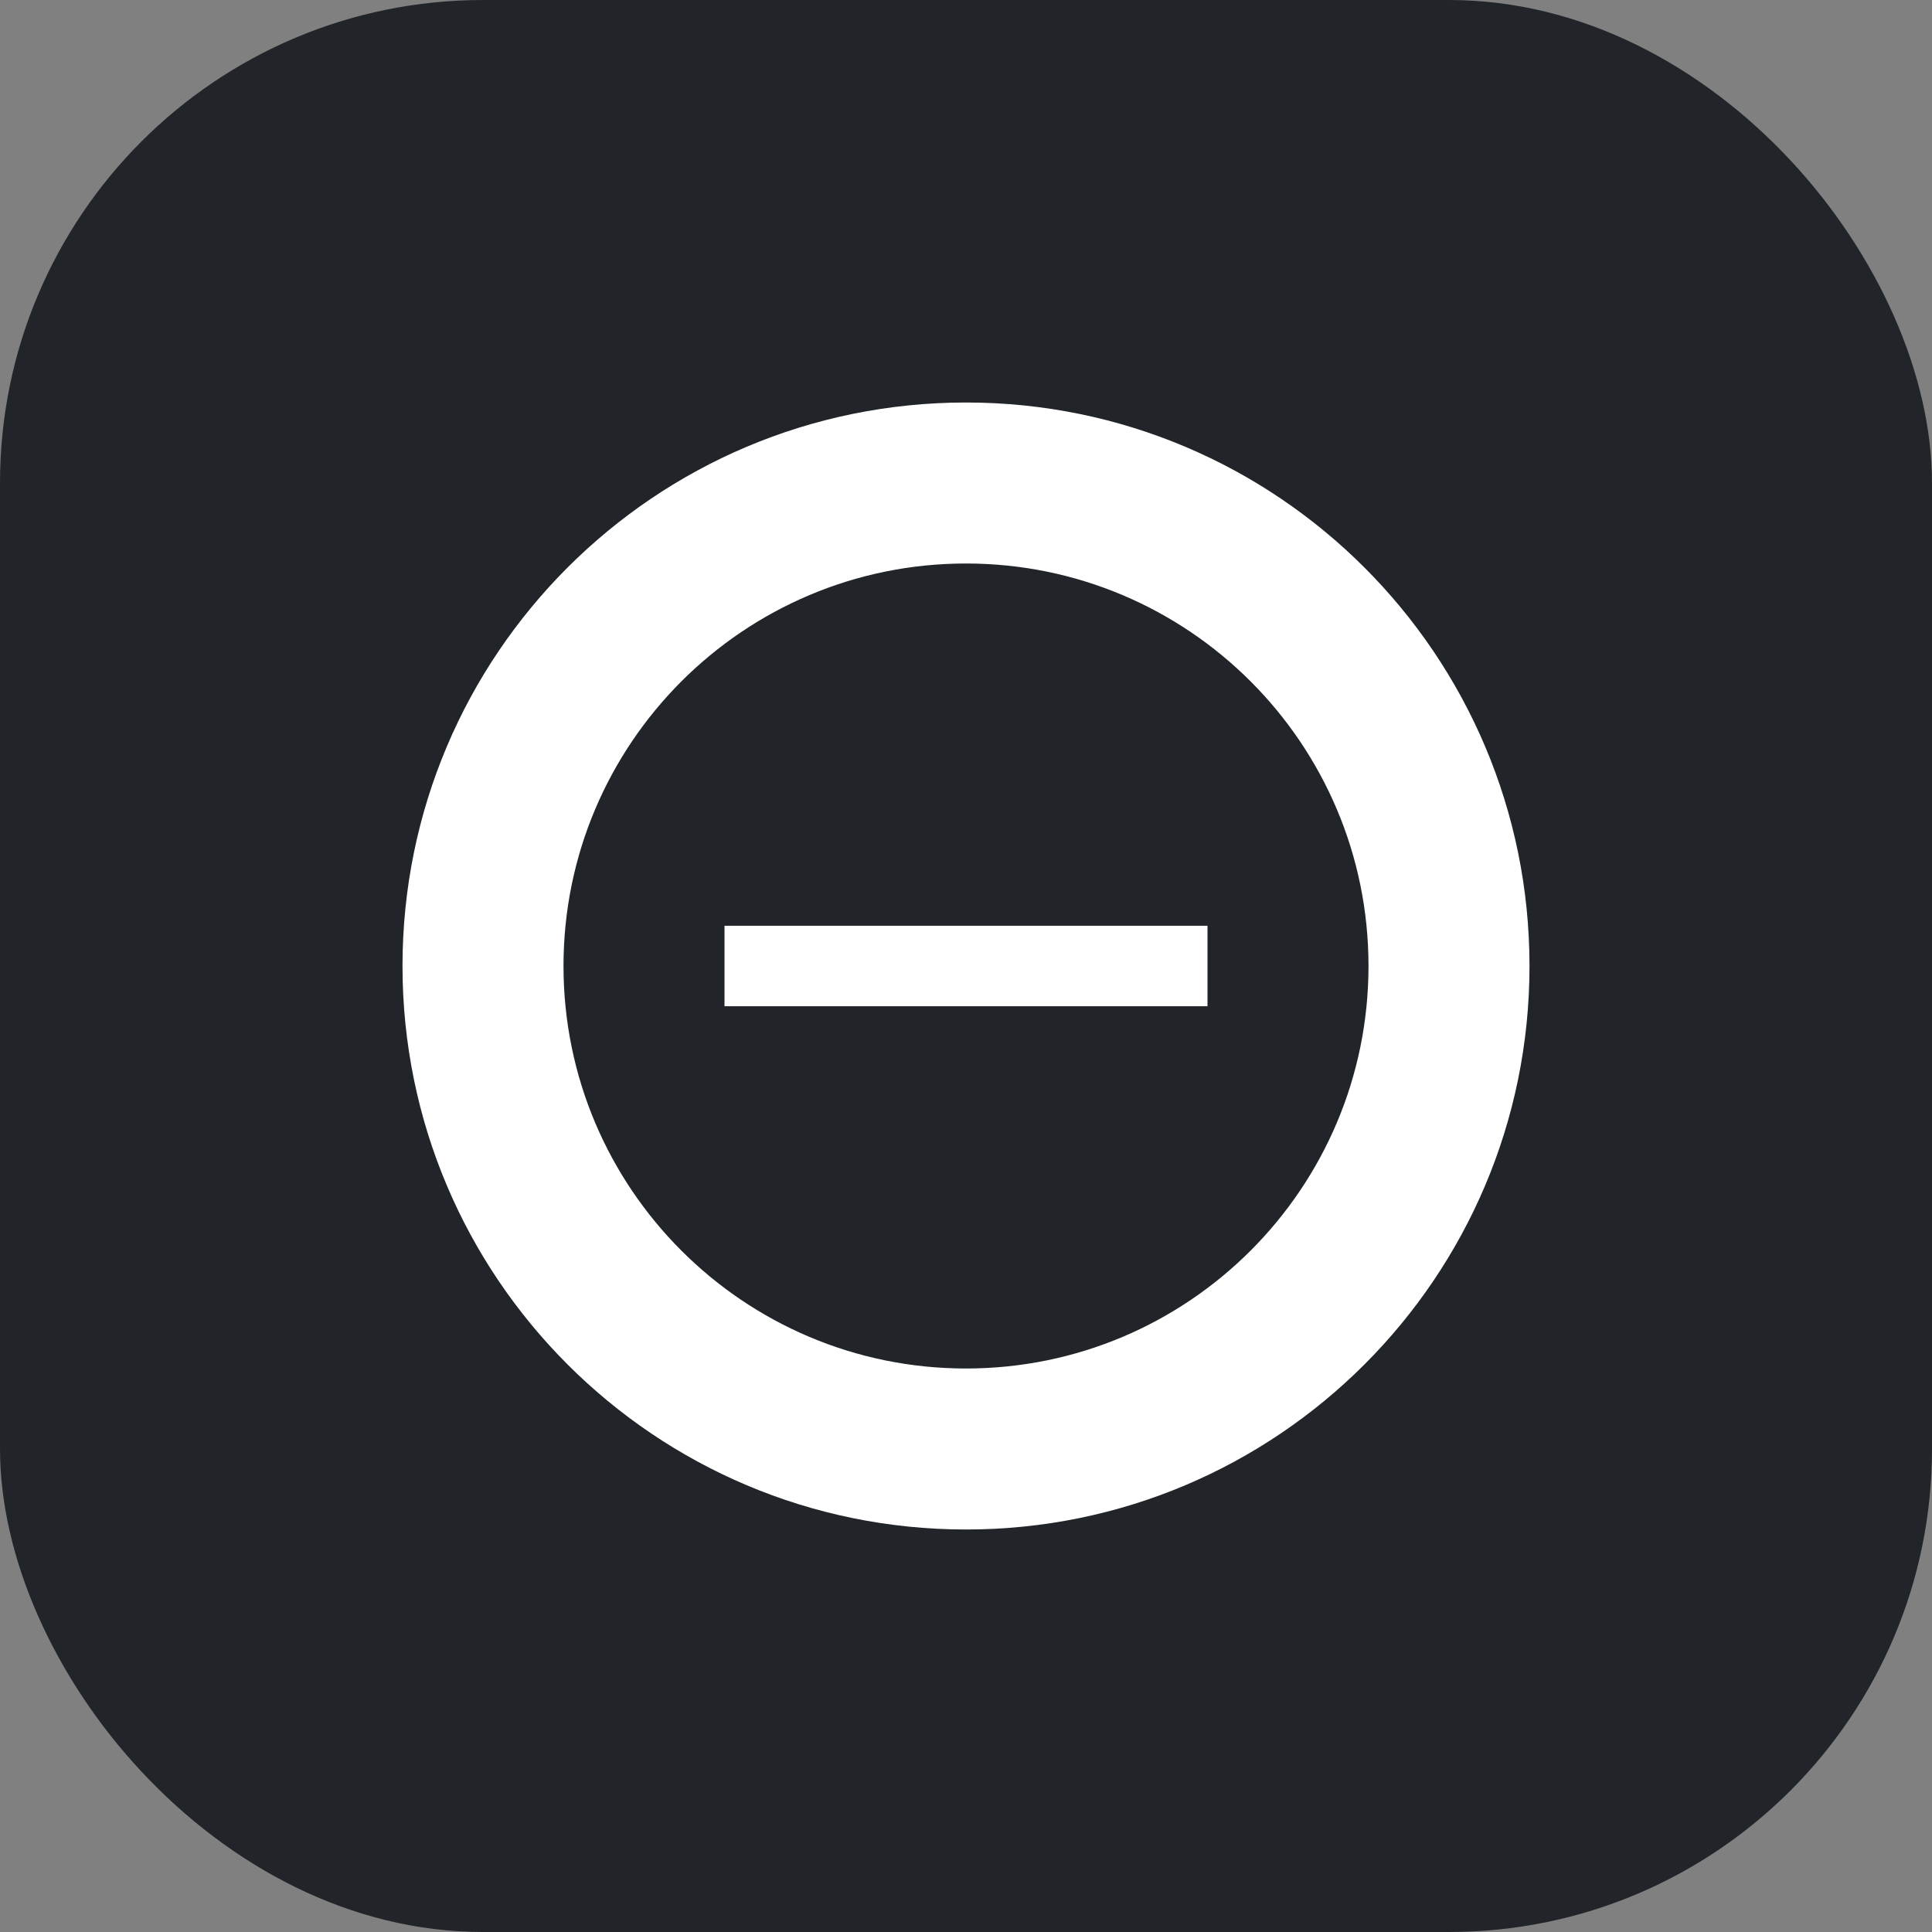 <svg xmlns="http://www.w3.org/2000/svg" width="512" height="512" viewBox="0 0 512 512">
    <rect x="0" y="0" width="512" height="512" fill="#808080" stroke="none"/>
    <rect width="512" height="512" fill="#212529" rx="128"/>
    <path d="M256 106.667c-82.475 0-149.333 66.859-149.333 149.333s66.859 149.333 149.333 149.333 149.333-66.859 149.333-149.333-66.859-149.333-149.333-149.333zm0 42.666c58.91 0 106.667 47.757 106.667 106.667s-47.757 106.667-106.667 106.667-106.667-47.757-106.667-106.667 47.757-106.667 106.667-106.667zm-64 96h128v21.334h-128v-21.334z" fill="#ffffff"/>
</svg>